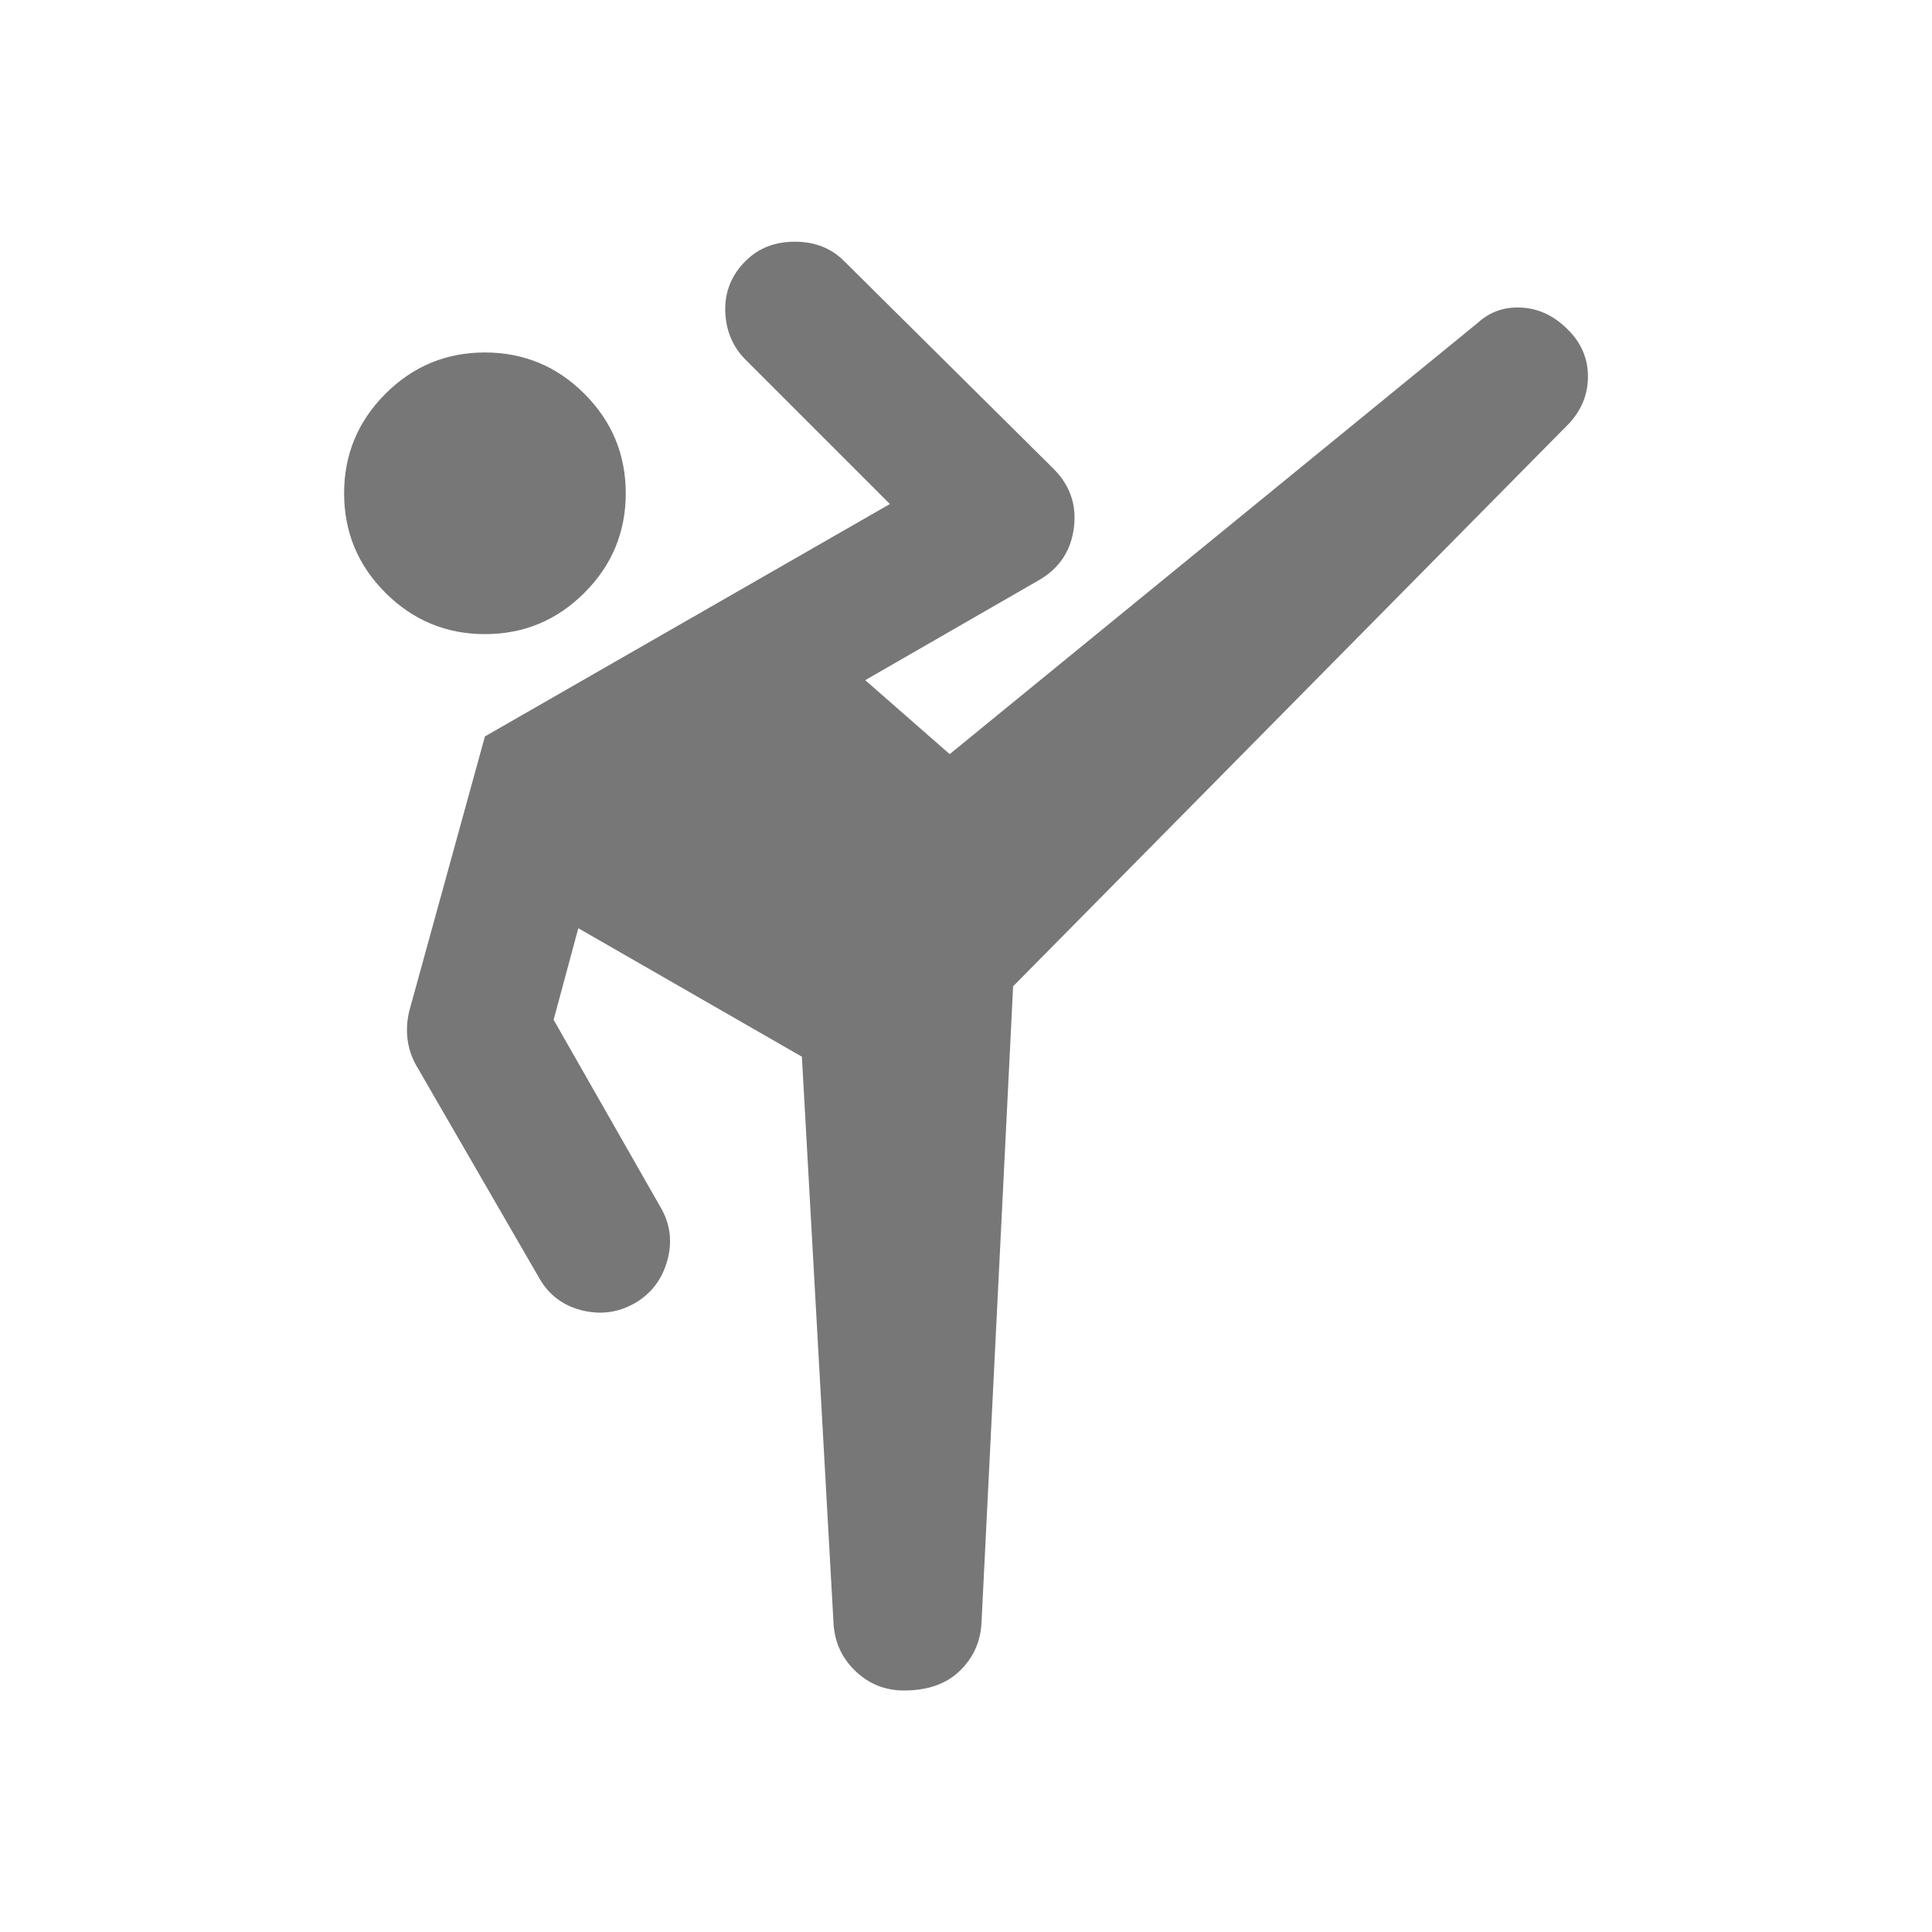 <?xml version="1.0" encoding="UTF-8"?>
<svg width="18" height="18" version="1.1" viewBox="0 0 18 18" xmlns="http://www.w3.org/2000/svg">
 <path d="m9.439 9.189-0.295 5.938q-0.016 0.262-0.205 0.443-0.189 0.18-0.517 0.18-0.262 0-0.451-0.18-0.189-0.18-0.205-0.443l-0.295-5.282-2.083-1.197-0.23 0.853 1.001 1.755q0.131 0.23 0.057 0.492-0.074 0.262-0.303 0.394-0.23 0.131-0.492 0.066-0.262-0.066-0.394-0.295l-1.148-1.985q-0.066-0.115-0.082-0.246-0.016-0.131 0.016-0.262l0.705-2.559 3.773-2.165-1.345-1.345q-0.18-0.18-0.189-0.451-0.008-0.271 0.189-0.468 0.18-0.18 0.459-0.18t0.459 0.18l1.952 1.936q0.23 0.23 0.189 0.55-0.041 0.32-0.32 0.484l-1.624 0.935 0.787 0.689 4.921-4.019q0.18-0.164 0.435-0.139 0.254 0.025 0.451 0.254 0.148 0.18 0.139 0.41-0.008 0.23-0.172 0.41zm-4.921-3.281q-0.541 0-0.927-0.385-0.385-0.385-0.385-0.927t0.385-0.927q0.385-0.385 0.927-0.385t0.927 0.385q0.385 0.385 0.385 0.927t-0.385 0.927q-0.385 0.385-0.927 0.385z" fill="#777777"/>
</svg>
